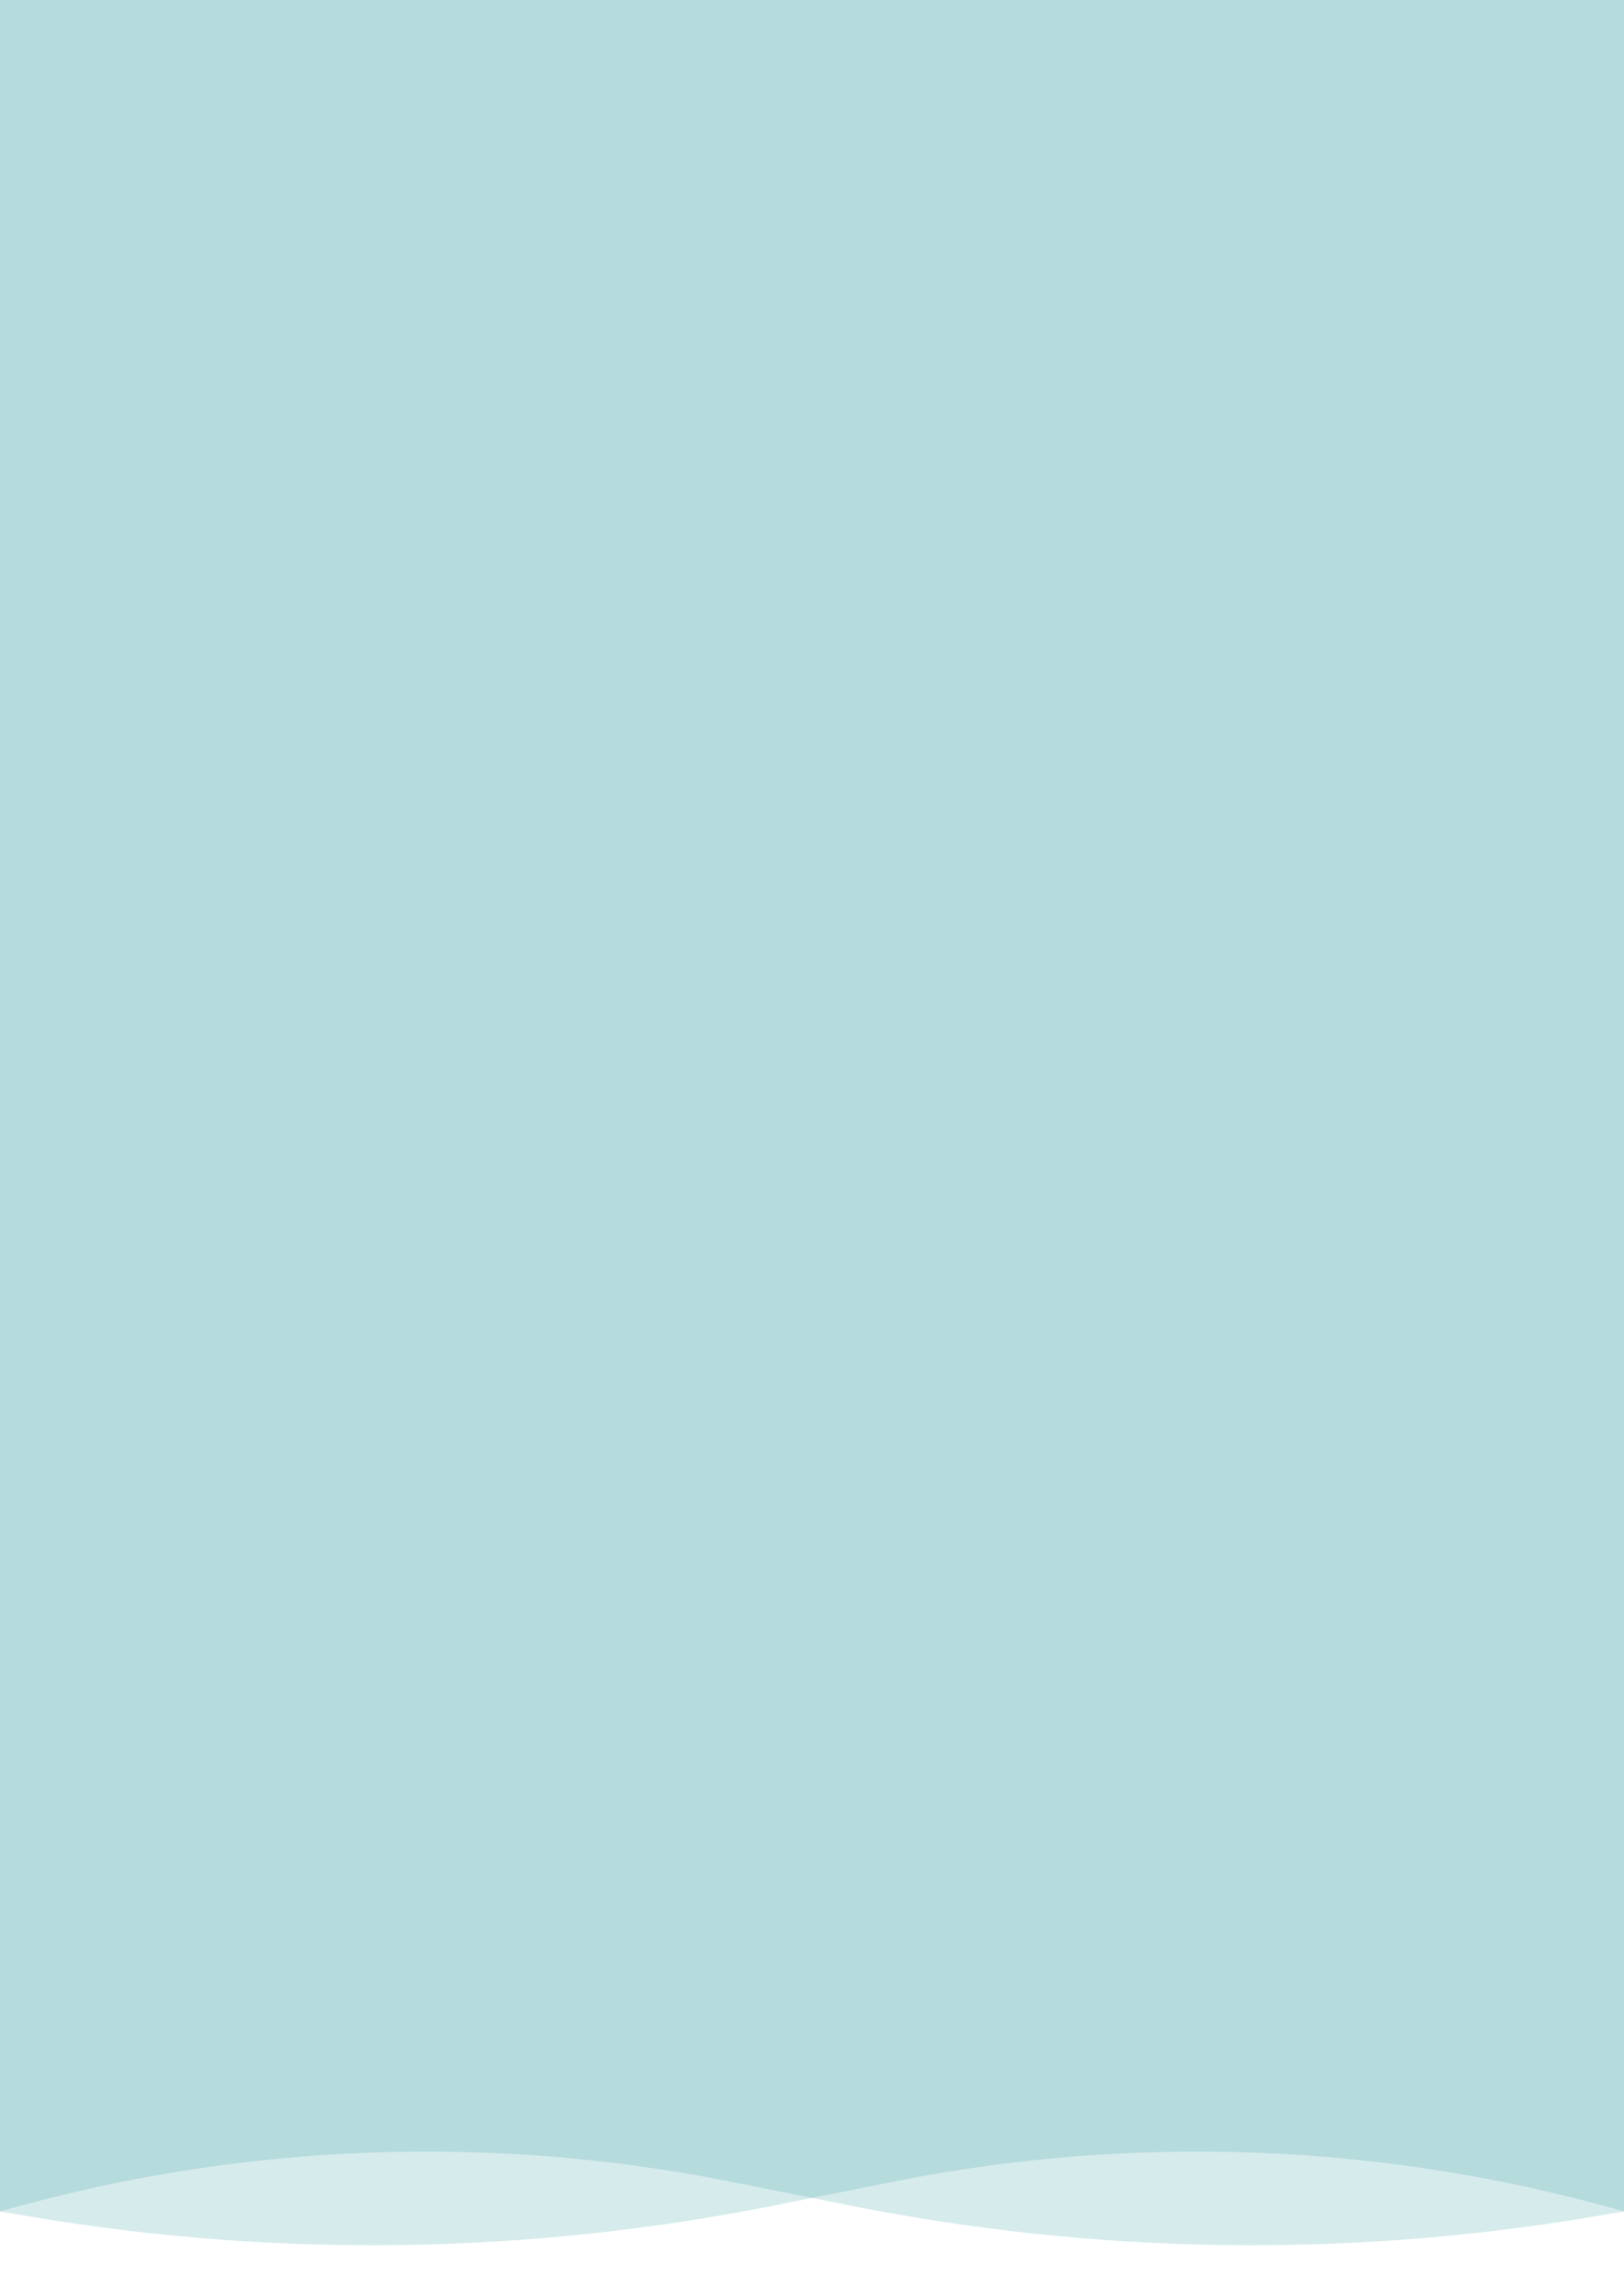 <svg width="388" height="545" viewBox="0 0 388 545" preserveAspectRatio="none" fill="none" xmlns="http://www.w3.org/2000/svg">
<path d="M0 0H388V528.208L381.058 529.384C322.056 539.377 261.724 538.496 203.038 526.785L174.442 521.078C116.557 509.527 56.749 511.971 0 528.208V528.208V0Z" fill="#3BA1A5" fill-opacity="0.21"/>
<path d="M388 0H0V528.208L6.942 529.384C65.944 539.377 126.276 538.496 184.962 526.785L213.558 521.078C271.443 509.527 331.25 511.971 388 528.208V528.208V0Z" fill="#3BA1A5" fill-opacity="0.21"/>
</svg>
